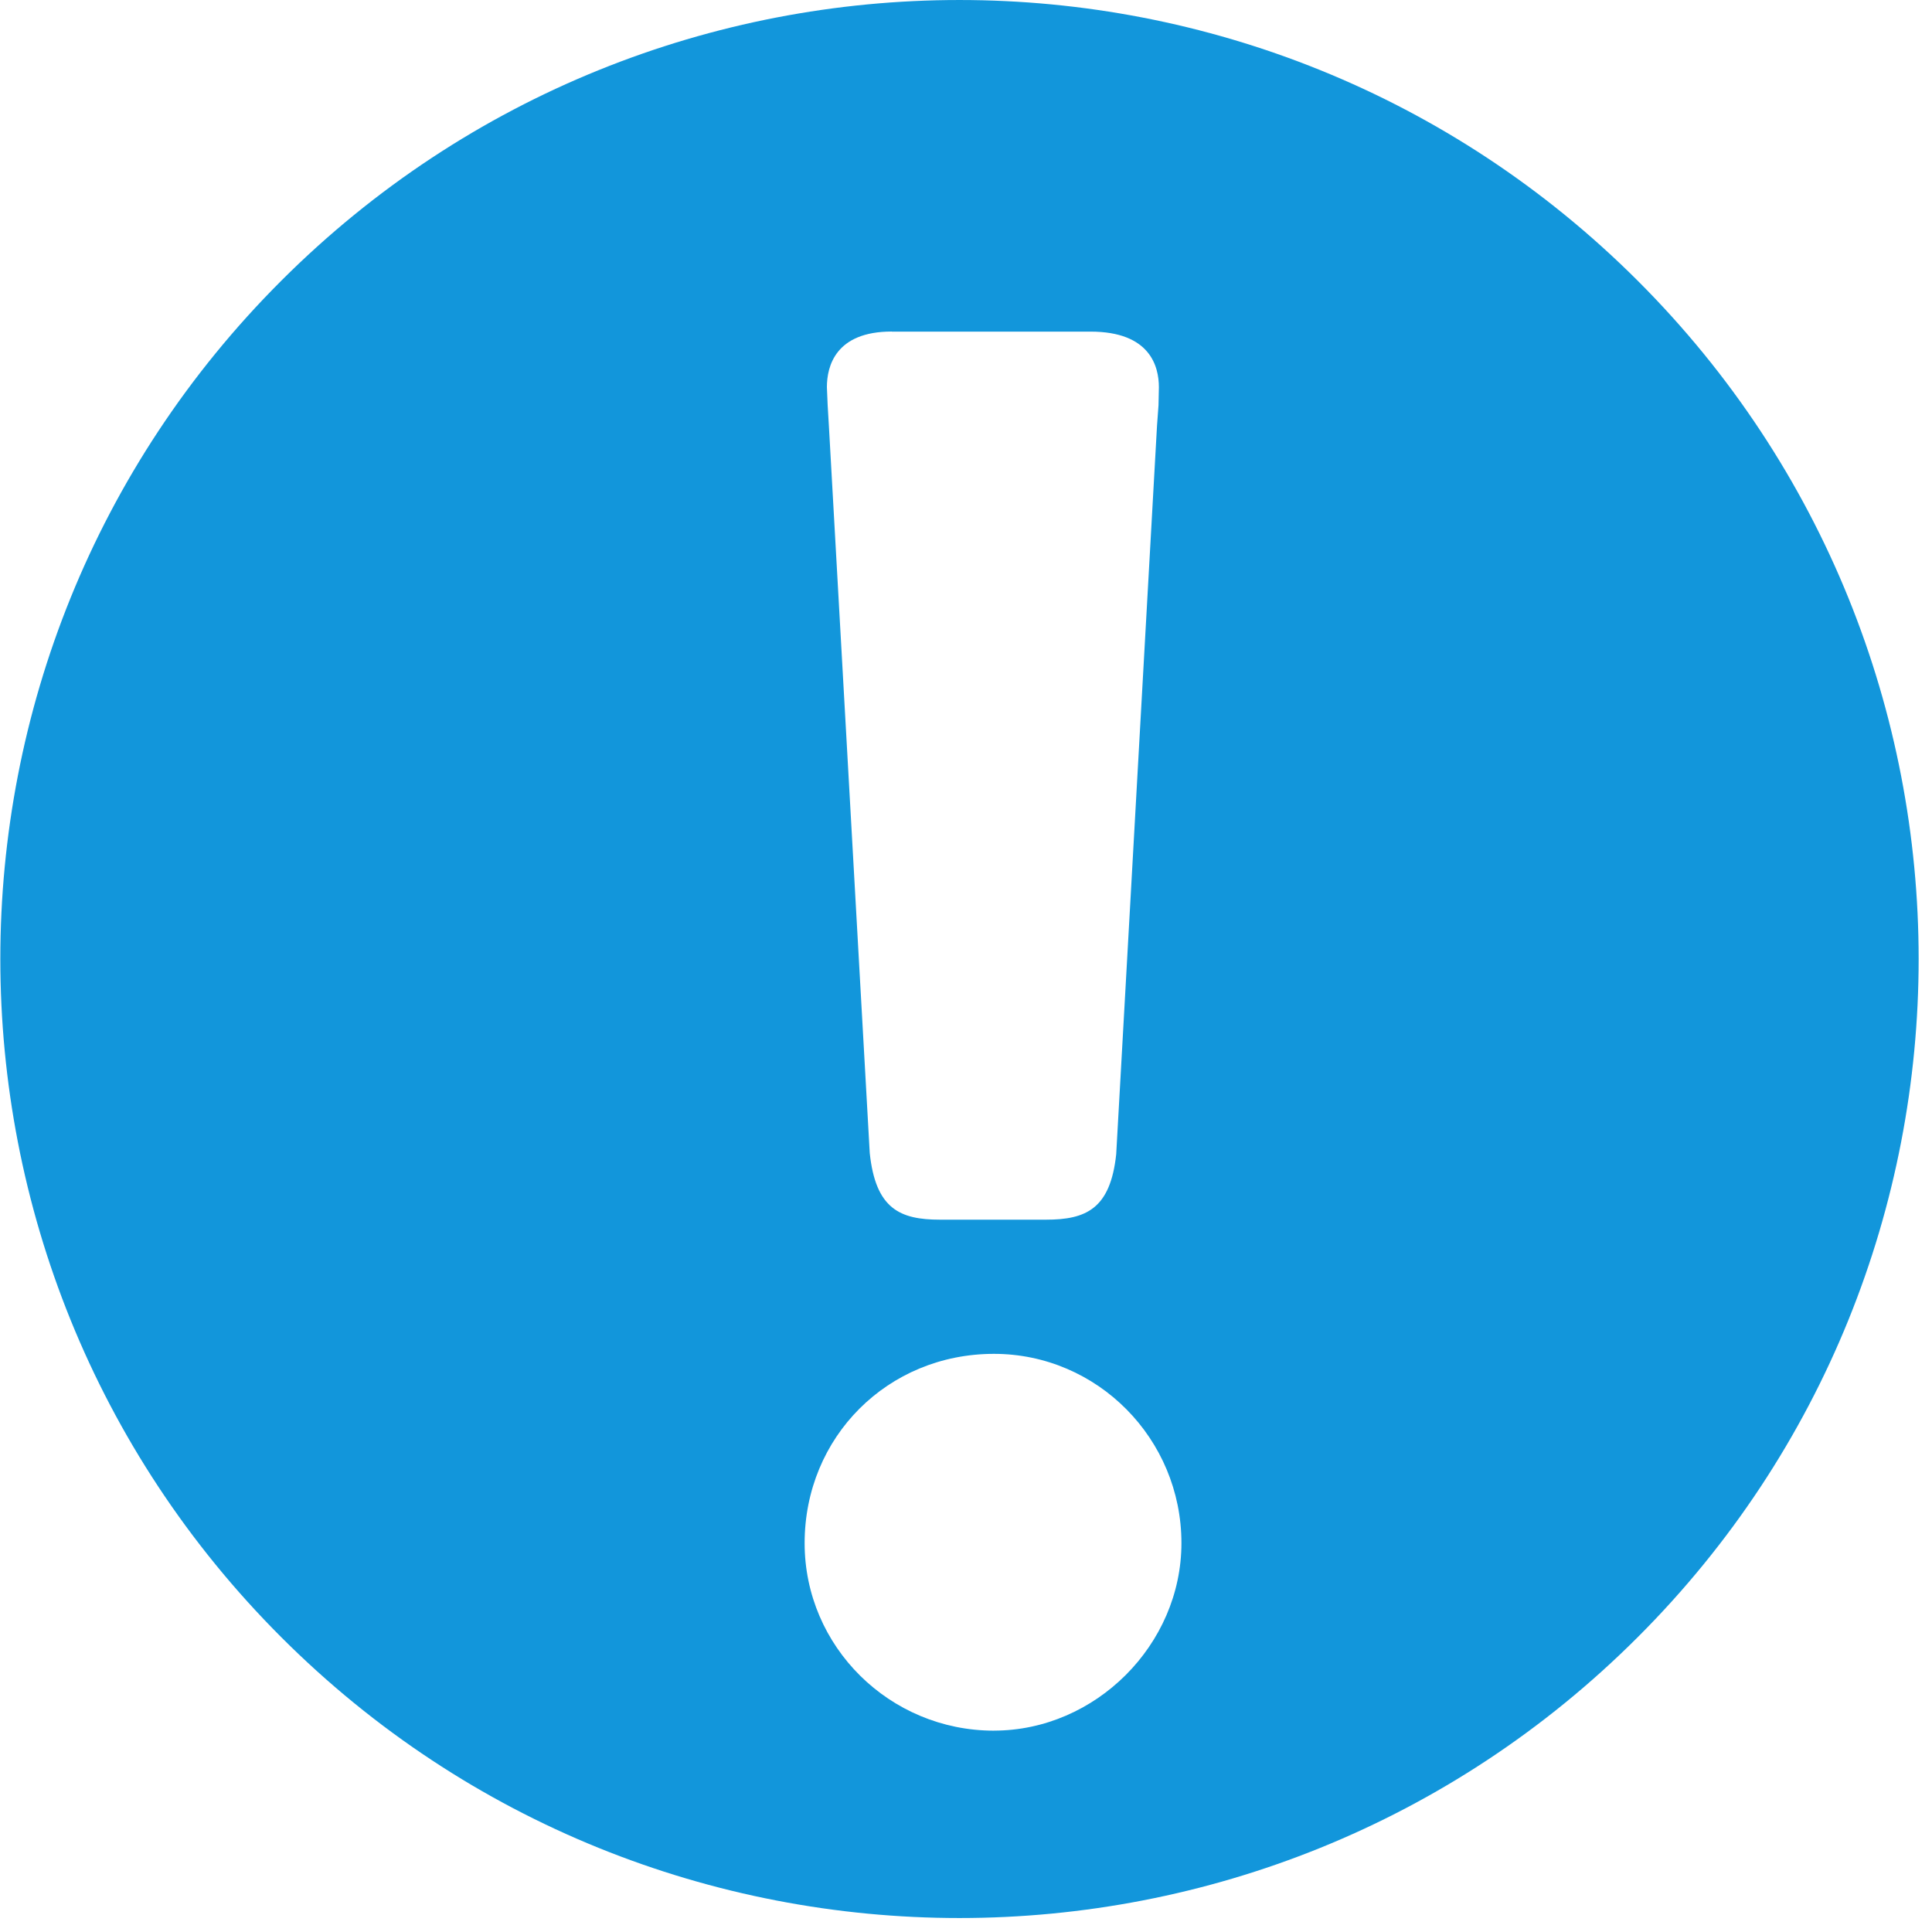 <?xml version="1.0" standalone="no"?><!DOCTYPE svg PUBLIC "-//W3C//DTD SVG 1.1//EN" "http://www.w3.org/Graphics/SVG/1.1/DTD/svg11.dtd"><svg t="1520512312239" class="icon" style="" viewBox="0 0 1024 1024" version="1.1" xmlns="http://www.w3.org/2000/svg" p-id="6996" xmlns:xlink="http://www.w3.org/1999/xlink" width="128" height="128"><defs><style type="text/css"></style></defs><path d="M526.798 917.285c-55.335 0-100.33-44.593-100.33-99.386 0-56.279 44.051-100.33 100.33-100.33 54.813 0 99.386 44.975 99.386 100.31 0 53.889-45.577 99.386-99.386 99.386M472.647 175.763h105.37c31.583 0 36.221 18.452 36.221 29.475l-0.201 9.537-0.803 11.023-21.624 386.02c-3.112 28.932-15.982 34.635-37.225 34.635h-56.118c-21.243 0-34.173-5.702-37.285-35.357L439.338 225.898l-0.663-11.163-0.402-9.537c0-11.023 4.518-29.475 34.374-29.475m395.377-26.925c-198.572-198.391-520.443-198.391-718.954 0-198.532 198.371-198.532 520.443 0 718.954 198.512 198.532 520.503 198.391 718.954 0 198.532-198.371 198.532-520.583 0-718.954" p-id="6997" fill="#1296db"></path></svg>